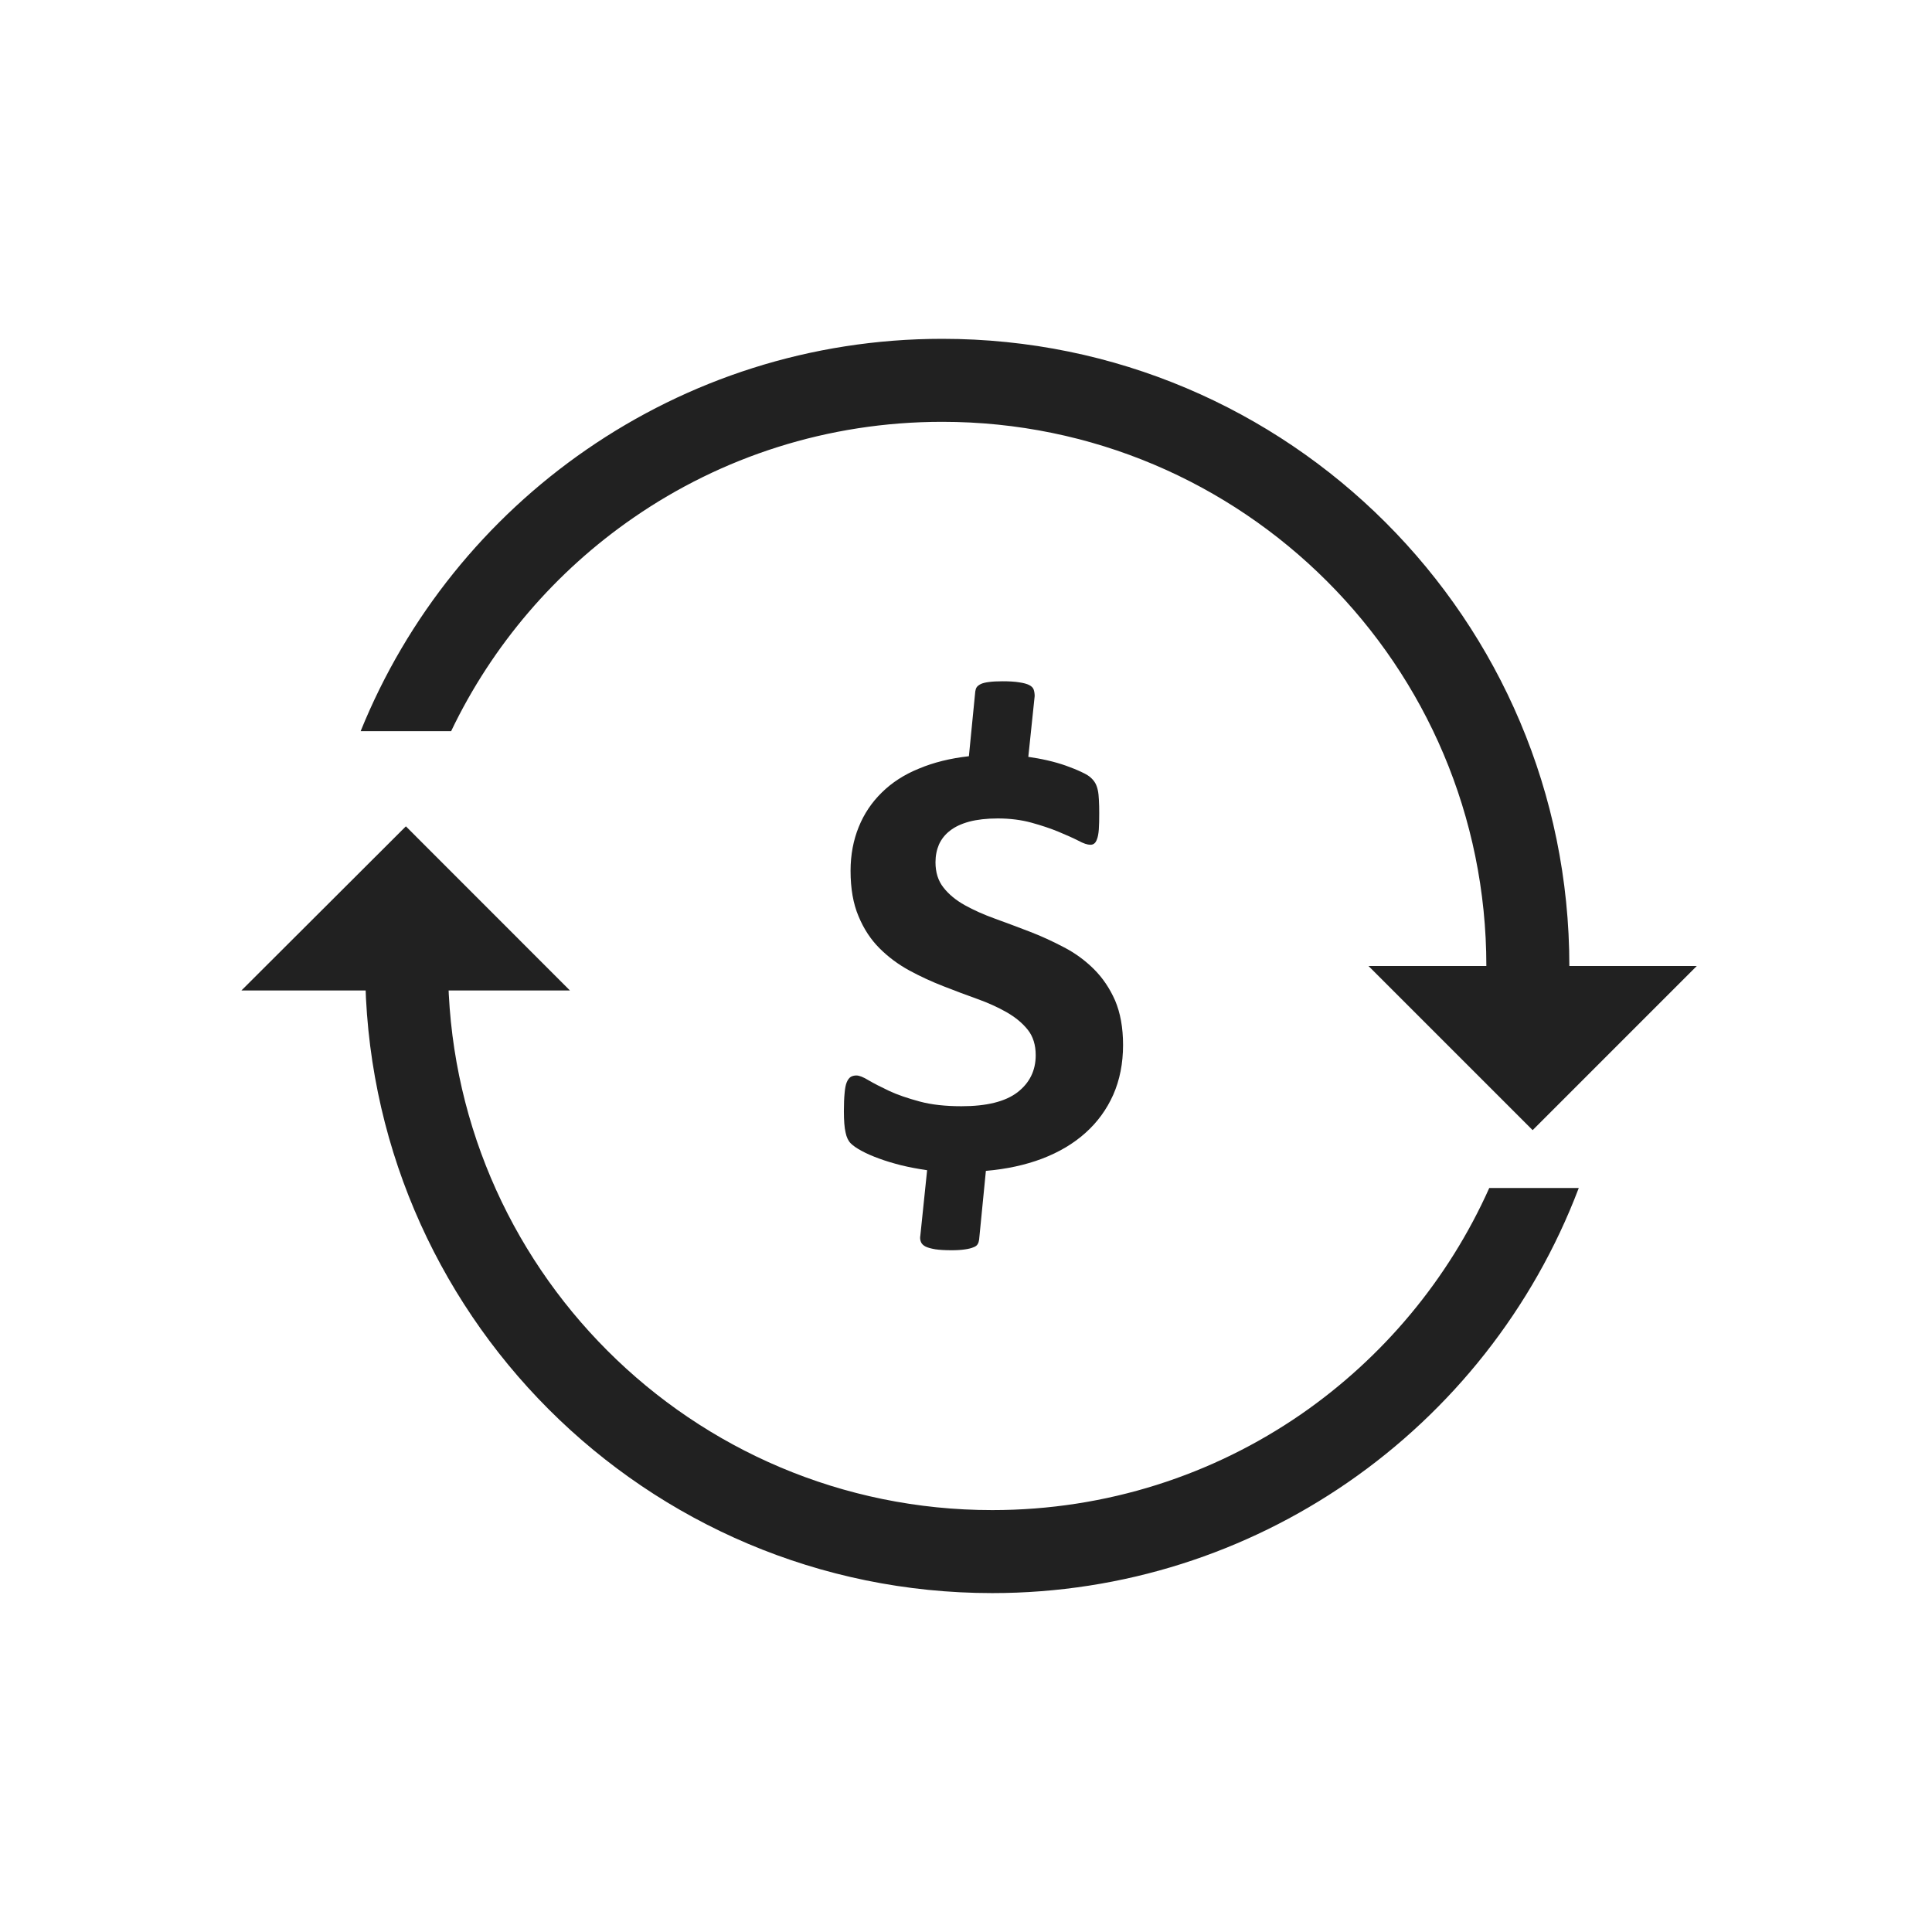 <svg width="24" height="24" viewBox="0 0 24 24" fill="none" xmlns="http://www.w3.org/2000/svg">
<g clip-path="url(#clip0_736_2475)">
<path d="M5.604 9.083C6.116 8.013 6.902 7.098 7.871 6.43C8.959 5.679 10.279 5.24 11.705 5.24C13.571 5.24 15.261 5.997 16.484 7.22C17.708 8.443 18.464 10.133 18.464 12C18.464 12.284 18.695 12.515 18.98 12.515C19.264 12.515 19.495 12.284 19.495 12C19.495 9.848 18.623 7.901 17.213 6.491C15.803 5.081 13.856 4.209 11.705 4.209C10.066 4.209 8.544 4.717 7.287 5.584C6.04 6.444 5.056 7.659 4.48 9.083H5.604L5.604 9.083ZM19.61 14.763L19.612 14.758H18.5C17.991 15.896 17.176 16.868 16.16 17.57C15.072 18.32 13.751 18.759 12.326 18.759C10.459 18.759 8.769 18.003 7.546 16.779C6.323 15.556 5.566 13.866 5.566 12C5.566 11.715 5.336 11.484 5.051 11.484C4.766 11.484 4.536 11.715 4.536 12C4.536 14.151 5.408 16.098 6.817 17.508C8.227 18.918 10.175 19.79 12.326 19.79C13.964 19.79 15.486 19.282 16.743 18.415C18.035 17.524 19.044 16.253 19.61 14.763L19.61 14.763Z" fill="#212121"/>
<path d="M13.951 12.981C13.951 13.21 13.91 13.416 13.829 13.6C13.748 13.782 13.632 13.941 13.484 14.073C13.335 14.207 13.156 14.313 12.944 14.394C12.735 14.473 12.502 14.523 12.247 14.545L12.163 15.399C12.16 15.421 12.155 15.438 12.145 15.455C12.136 15.471 12.119 15.485 12.093 15.494C12.067 15.505 12.033 15.514 11.99 15.52C11.946 15.527 11.89 15.531 11.824 15.531C11.739 15.531 11.67 15.527 11.618 15.519C11.566 15.51 11.525 15.499 11.497 15.485C11.468 15.47 11.448 15.45 11.44 15.427C11.43 15.403 11.427 15.376 11.433 15.347L11.517 14.537C11.403 14.52 11.295 14.5 11.193 14.475C11.092 14.449 11.001 14.422 10.918 14.391C10.836 14.361 10.764 14.33 10.704 14.297C10.646 14.266 10.599 14.234 10.569 14.204C10.538 14.173 10.516 14.128 10.504 14.068C10.49 14.008 10.483 13.92 10.483 13.803C10.483 13.713 10.486 13.638 10.492 13.579C10.497 13.521 10.505 13.476 10.519 13.443C10.532 13.412 10.549 13.39 10.569 13.377C10.59 13.365 10.613 13.36 10.639 13.36C10.674 13.36 10.725 13.38 10.79 13.42C10.857 13.459 10.942 13.503 11.046 13.552C11.149 13.6 11.275 13.643 11.423 13.683C11.57 13.723 11.745 13.742 11.944 13.742C12.255 13.742 12.487 13.685 12.638 13.57C12.789 13.454 12.866 13.3 12.866 13.108C12.866 12.981 12.833 12.875 12.768 12.793C12.702 12.71 12.615 12.638 12.506 12.575C12.397 12.513 12.274 12.457 12.137 12.408C12.001 12.359 11.86 12.307 11.716 12.25C11.573 12.194 11.433 12.13 11.295 12.055C11.158 11.98 11.035 11.889 10.926 11.78C10.817 11.671 10.73 11.539 10.665 11.382C10.599 11.227 10.566 11.039 10.566 10.818C10.566 10.618 10.601 10.437 10.667 10.274C10.733 10.11 10.829 9.967 10.955 9.844C11.079 9.722 11.232 9.622 11.415 9.548C11.598 9.471 11.805 9.42 12.036 9.394L12.115 8.591C12.118 8.57 12.123 8.552 12.133 8.537C12.142 8.523 12.16 8.51 12.184 8.497C12.21 8.485 12.245 8.477 12.287 8.472C12.329 8.466 12.385 8.463 12.454 8.463C12.537 8.463 12.605 8.467 12.66 8.476C12.714 8.484 12.757 8.495 12.785 8.51C12.815 8.525 12.833 8.544 12.841 8.567C12.849 8.591 12.853 8.619 12.853 8.647L12.774 9.402C12.848 9.413 12.927 9.426 13.009 9.445C13.092 9.464 13.169 9.486 13.24 9.511C13.312 9.537 13.378 9.563 13.436 9.591C13.495 9.618 13.536 9.644 13.557 9.667C13.581 9.689 13.597 9.712 13.609 9.734C13.621 9.757 13.631 9.785 13.638 9.819C13.645 9.851 13.649 9.892 13.651 9.938C13.654 9.985 13.655 10.038 13.655 10.099C13.655 10.182 13.654 10.25 13.65 10.303C13.646 10.357 13.638 10.397 13.627 10.425C13.617 10.453 13.605 10.471 13.591 10.48C13.578 10.49 13.563 10.494 13.544 10.494C13.51 10.494 13.458 10.478 13.393 10.442C13.326 10.408 13.244 10.372 13.146 10.331C13.049 10.291 12.938 10.254 12.811 10.219C12.686 10.185 12.547 10.167 12.394 10.167C12.257 10.167 12.138 10.181 12.039 10.207C11.941 10.234 11.862 10.271 11.8 10.32C11.739 10.367 11.694 10.425 11.664 10.491C11.636 10.557 11.621 10.63 11.621 10.711C11.621 10.835 11.653 10.941 11.72 11.025C11.787 11.111 11.875 11.183 11.986 11.245C12.096 11.306 12.221 11.362 12.36 11.412C12.501 11.463 12.642 11.516 12.788 11.572C12.932 11.627 13.075 11.693 13.214 11.766C13.354 11.838 13.479 11.93 13.587 12.037C13.696 12.145 13.785 12.276 13.852 12.428C13.917 12.581 13.951 12.765 13.951 12.981L13.951 12.981Z" fill="#212121"/>
<path fill-rule="evenodd" clip-rule="evenodd" d="M5.042 10.265L7.08 12.304H2.999L5.042 10.265Z" fill="#212121"/>
<path fill-rule="evenodd" clip-rule="evenodd" d="M19.039 14.039L21.078 12H17L19.039 14.039Z" fill="#212121"/>
</g>
<defs>
<clipPath id="clip0_736_2475">
<rect width="24" height="24" fill="white"/>
</clipPath>
</defs>
</svg>
